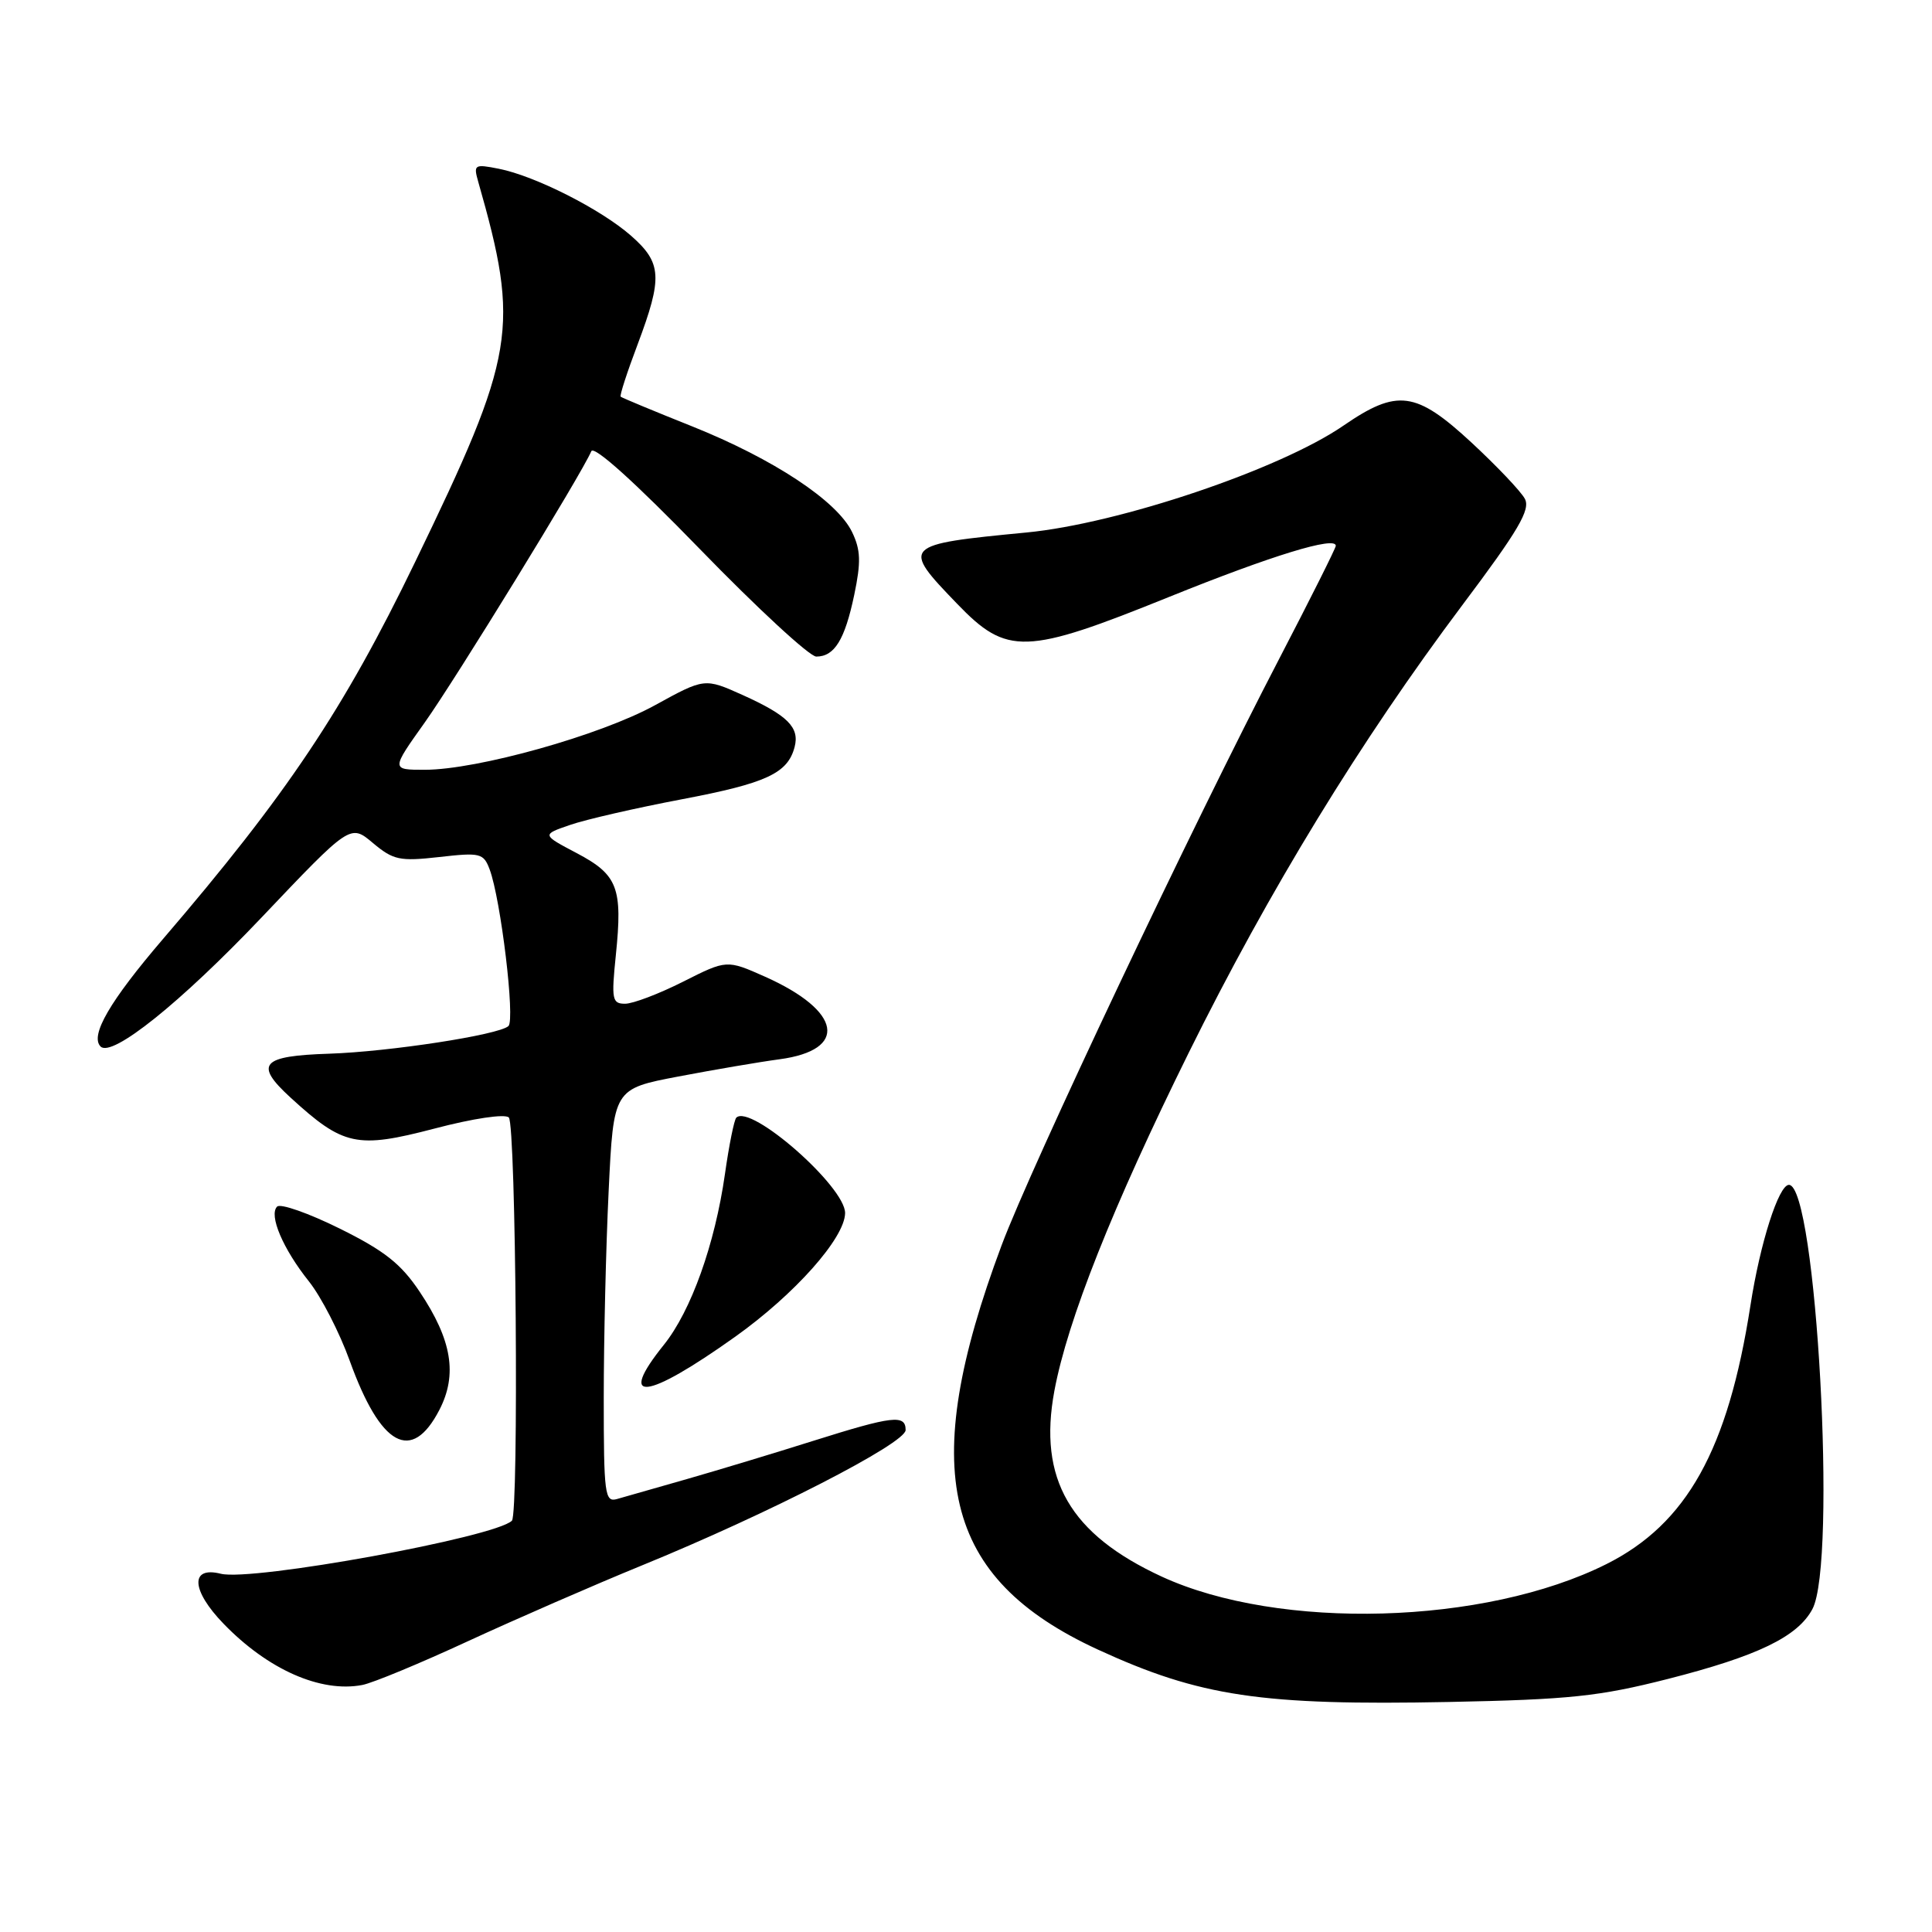 <?xml version="1.0" encoding="UTF-8" standalone="no"?>
<!DOCTYPE svg PUBLIC "-//W3C//DTD SVG 1.1//EN" "http://www.w3.org/Graphics/SVG/1.1/DTD/svg11.dtd" >
<svg xmlns="http://www.w3.org/2000/svg" xmlns:xlink="http://www.w3.org/1999/xlink" version="1.1" viewBox="0 0 256 256">
 <g >
 <path fill="currentColor"
d=" M 221.00 222.47 C 232.89 219.44 238.19 216.88 240.15 213.22 C 243.44 207.08 240.68 157.00 237.04 157.00 C 235.69 157.00 233.22 164.71 231.94 173.00 C 228.97 192.11 223.51 201.91 212.86 207.25 C 196.76 215.32 169.52 216.08 153.94 208.91 C 141.77 203.29 137.54 195.98 139.71 184.30 C 141.45 174.95 147.43 159.89 157.51 139.50 C 168.15 117.99 180.24 98.21 193.76 80.19 C 201.22 70.26 202.82 67.53 202.05 66.09 C 201.52 65.10 198.34 61.76 194.99 58.65 C 187.61 51.82 185.15 51.49 178.01 56.40 C 169.58 62.20 148.25 69.39 136.00 70.56 C 119.52 72.15 119.38 72.29 126.82 80.00 C 133.44 86.88 135.87 86.80 154.95 79.08 C 168.50 73.61 177.00 71.00 177.00 72.32 C 177.00 72.62 173.65 79.31 169.56 87.18 C 157.95 109.49 136.62 154.56 132.71 165.03 C 121.53 194.94 124.91 209.10 145.48 218.58 C 159.00 224.80 167.15 226.01 192.00 225.52 C 208.00 225.20 211.92 224.78 221.00 222.47 Z  M 62.00 217.47 C 68.33 214.55 78.67 210.04 85.00 207.45 C 101.84 200.57 120.00 191.25 120.00 189.49 C 120.00 187.40 118.30 187.60 107.76 190.92 C 102.67 192.53 95.12 194.81 91.00 195.99 C 86.88 197.17 82.71 198.36 81.75 198.63 C 80.14 199.09 80.00 198.00 80.00 185.23 C 80.00 177.58 80.29 165.23 80.65 157.80 C 81.30 144.28 81.30 144.28 89.90 142.64 C 94.63 141.74 100.66 140.71 103.29 140.36 C 112.45 139.13 111.55 133.97 101.40 129.43 C 96.30 127.16 96.30 127.16 90.51 130.08 C 87.32 131.69 83.87 133.00 82.83 133.00 C 81.11 133.00 81.00 132.44 81.60 126.58 C 82.52 117.63 81.86 115.92 76.43 113.05 C 71.78 110.60 71.78 110.60 75.53 109.31 C 77.60 108.59 84.28 107.06 90.39 105.90 C 101.56 103.78 104.38 102.47 105.29 98.98 C 105.97 96.39 104.37 94.79 98.44 92.11 C 93.37 89.83 93.37 89.83 86.80 93.44 C 79.56 97.43 63.24 102.00 56.28 102.00 C 51.82 102.00 51.82 102.00 56.27 95.75 C 60.37 89.99 77.10 62.76 78.35 59.79 C 78.69 58.99 84.13 63.89 92.73 72.75 C 100.34 80.59 107.28 87.00 108.16 87.00 C 110.57 87.00 111.94 84.78 113.19 78.83 C 114.10 74.48 114.05 72.88 112.91 70.51 C 110.93 66.38 102.49 60.81 91.70 56.49 C 86.64 54.47 82.38 52.70 82.24 52.56 C 82.09 52.42 83.10 49.30 84.49 45.63 C 87.82 36.76 87.71 34.83 83.61 31.23 C 79.61 27.72 70.90 23.31 66.09 22.36 C 62.86 21.72 62.72 21.81 63.37 24.09 C 68.91 43.52 68.35 46.89 54.99 74.50 C 45.55 94.02 38.00 105.30 21.60 124.42 C 14.55 132.65 11.89 137.22 13.33 138.67 C 14.83 140.16 23.92 132.87 34.63 121.60 C 46.42 109.18 46.42 109.18 49.41 111.70 C 52.12 113.97 52.96 114.15 58.21 113.56 C 63.64 112.94 64.07 113.05 64.88 115.20 C 66.36 119.16 68.28 135.13 67.37 135.96 C 66.10 137.13 51.57 139.36 43.63 139.62 C 34.61 139.91 33.65 140.99 38.48 145.42 C 45.50 151.85 47.27 152.23 57.54 149.55 C 62.70 148.19 66.89 147.57 67.42 148.07 C 68.37 148.97 68.77 200.57 67.83 201.50 C 65.64 203.69 33.39 209.57 29.26 208.53 C 25.16 207.50 25.33 210.72 29.62 215.15 C 35.50 221.23 42.49 224.32 48.00 223.27 C 49.38 223.01 55.67 220.40 62.00 217.47 Z  M 58.22 186.82 C 60.64 182.14 59.88 177.54 55.62 171.18 C 53.15 167.47 50.95 165.73 45.01 162.79 C 40.89 160.75 37.16 159.44 36.72 159.88 C 35.59 161.01 37.49 165.48 40.94 169.80 C 42.56 171.84 44.99 176.56 46.34 180.31 C 50.44 191.67 54.54 193.93 58.22 186.82 Z  M 97.41 177.13 C 105.30 171.51 111.93 164.06 111.98 160.75 C 112.02 157.25 99.45 146.22 97.56 148.10 C 97.28 148.39 96.60 151.74 96.06 155.56 C 94.73 164.87 91.58 173.69 87.97 178.19 C 81.69 186.00 85.56 185.57 97.41 177.13 Z "/>
</g>
</svg>